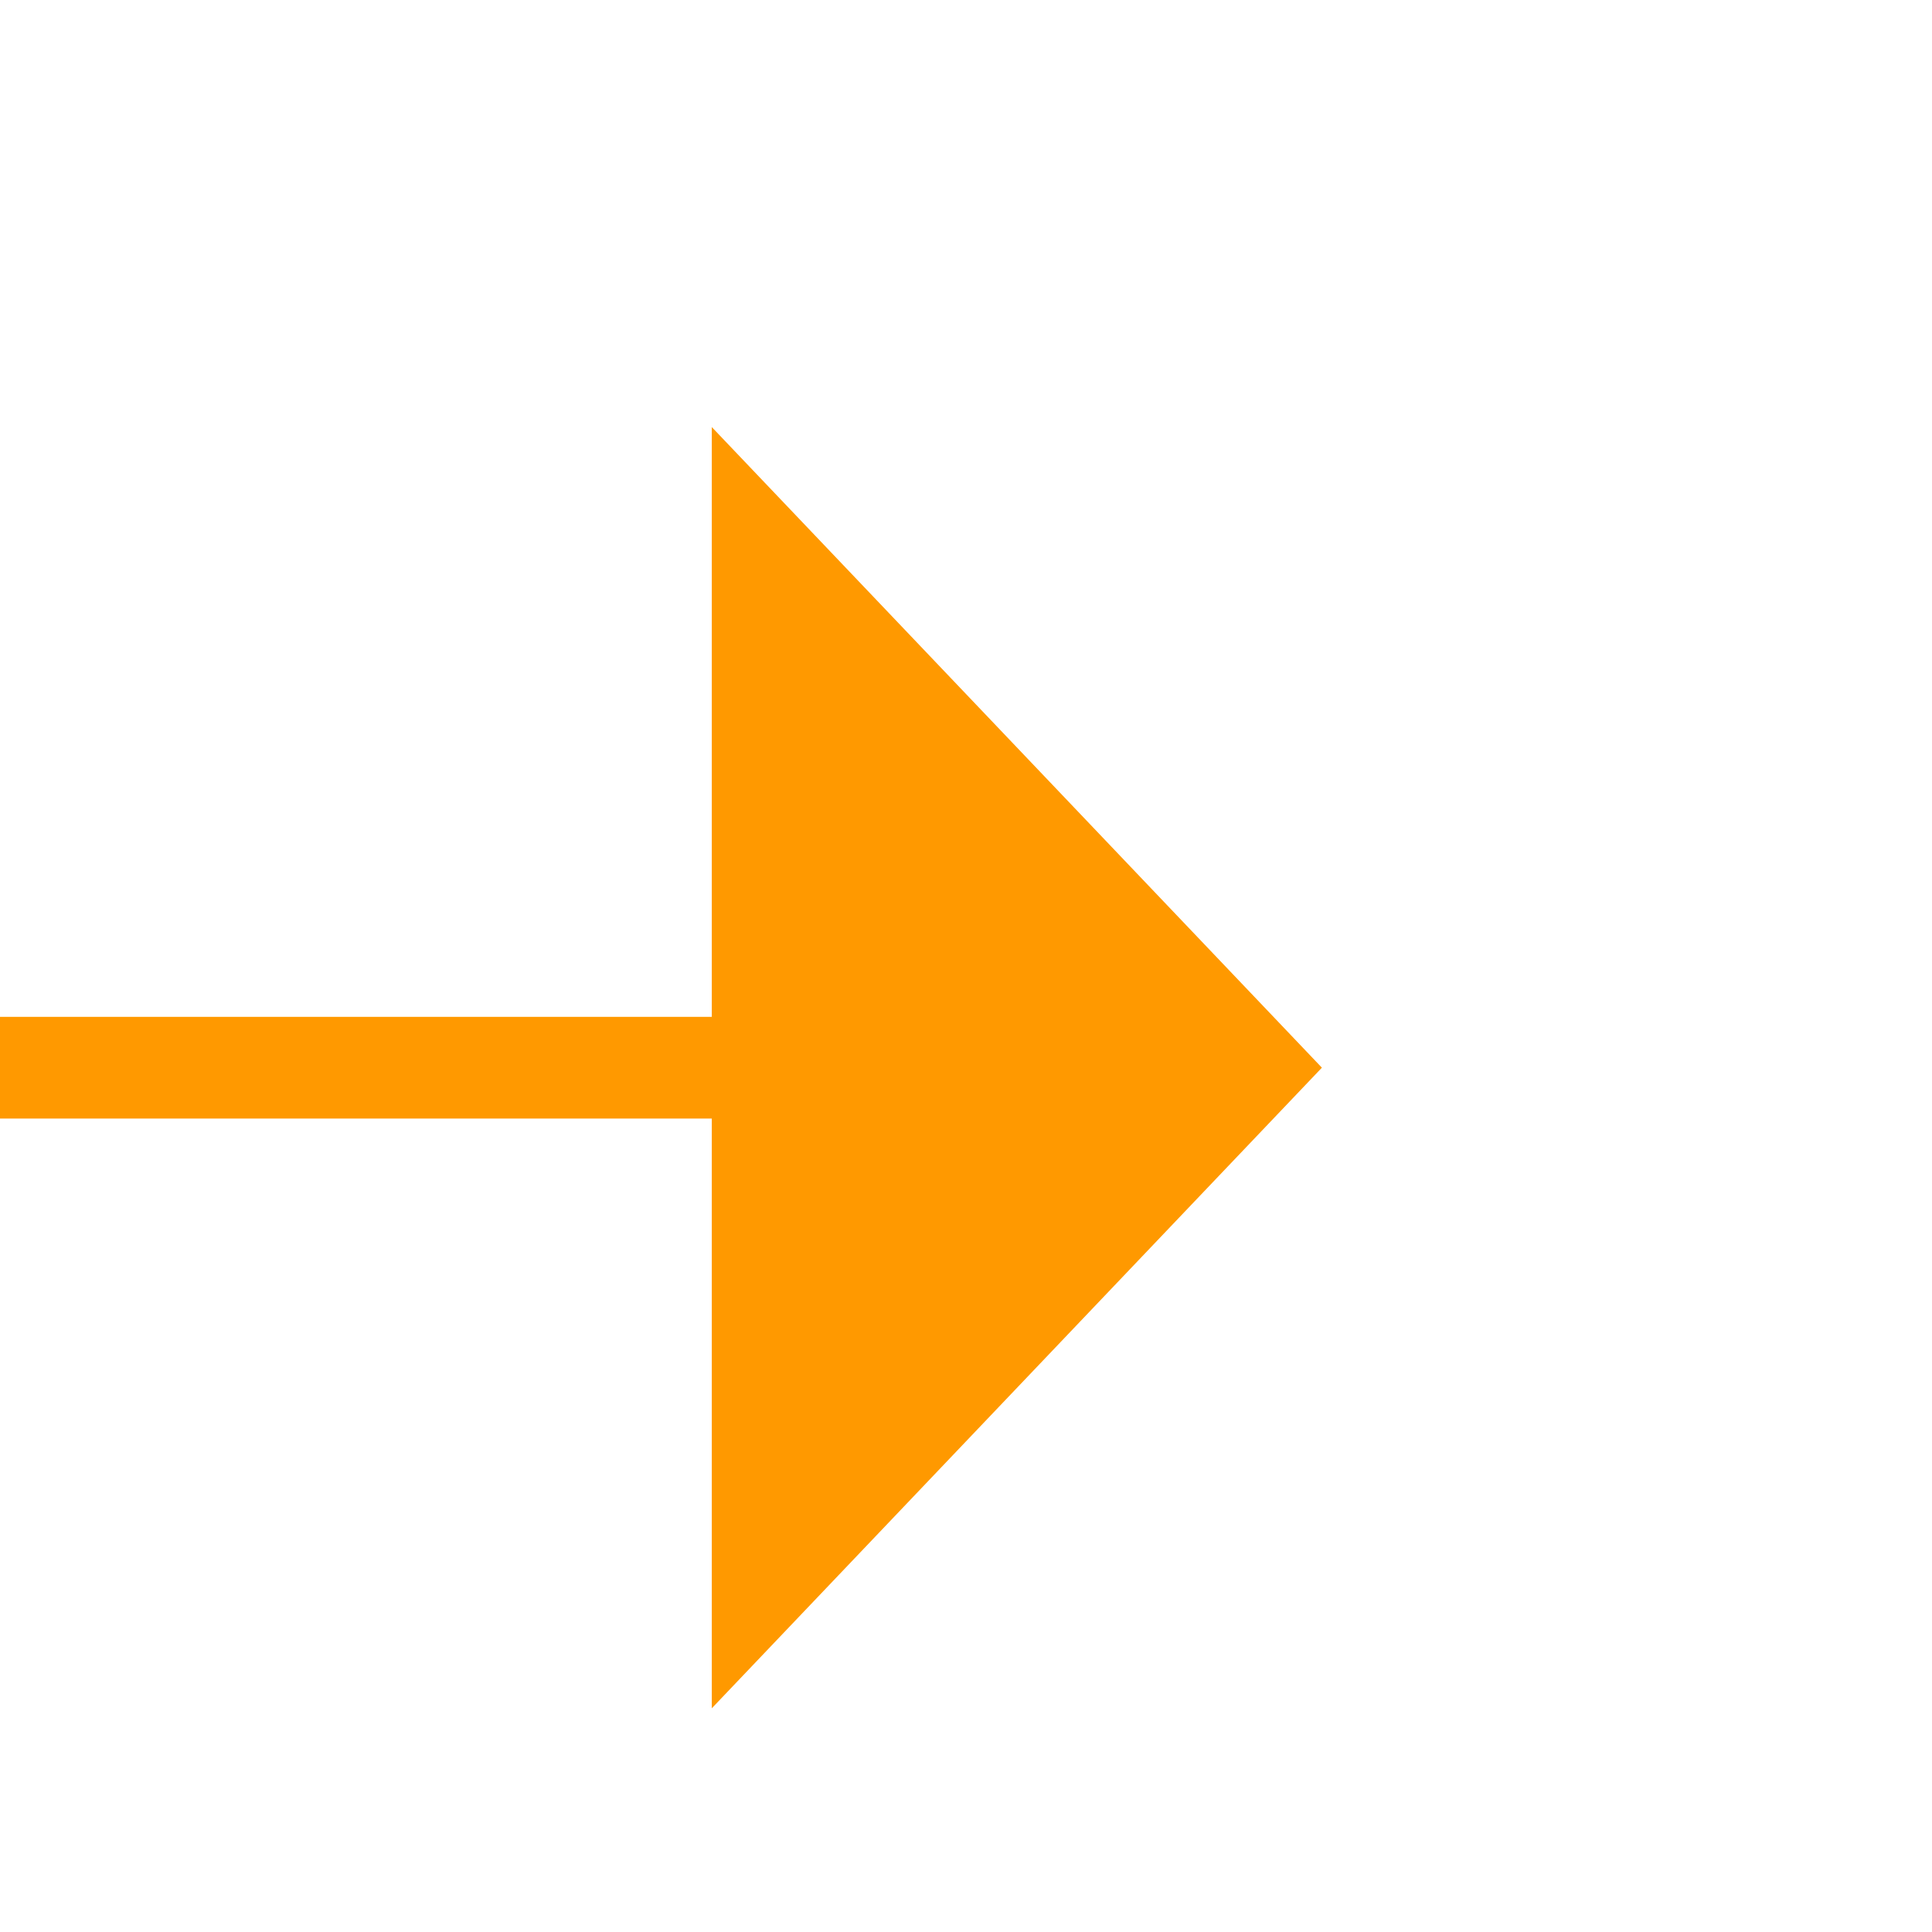 ﻿<?xml version="1.0" encoding="utf-8"?>
<svg version="1.1" xmlns:xlink="http://www.w3.org/1999/xlink" width="19px" height="19px" preserveAspectRatio="xMinYMid meet" viewBox="4571 2771  19 17" xmlns="http://www.w3.org/2000/svg">
  <path d="M 4388.5 2495  L 4489.477 2495  A 5 5 0 0 1 4494.977 2500 L 4494.977 2775  A 5 5 0 0 0 4499.977 2780.5 L 4579 2780.5  " stroke-width="1" stroke="#ff9900" fill="none" />
  <path d="M 4390.715 2492  A 3 3 0 0 0 4387.715 2495 A 3 3 0 0 0 4390.715 2498 A 3 3 0 0 0 4393.715 2495 A 3 3 0 0 0 4390.715 2492 Z M 4578 2786.8  L 4584 2780.5  L 4578 2774.2  L 4578 2786.8  Z " fill-rule="nonzero" fill="#ff9900" stroke="none" />
</svg>